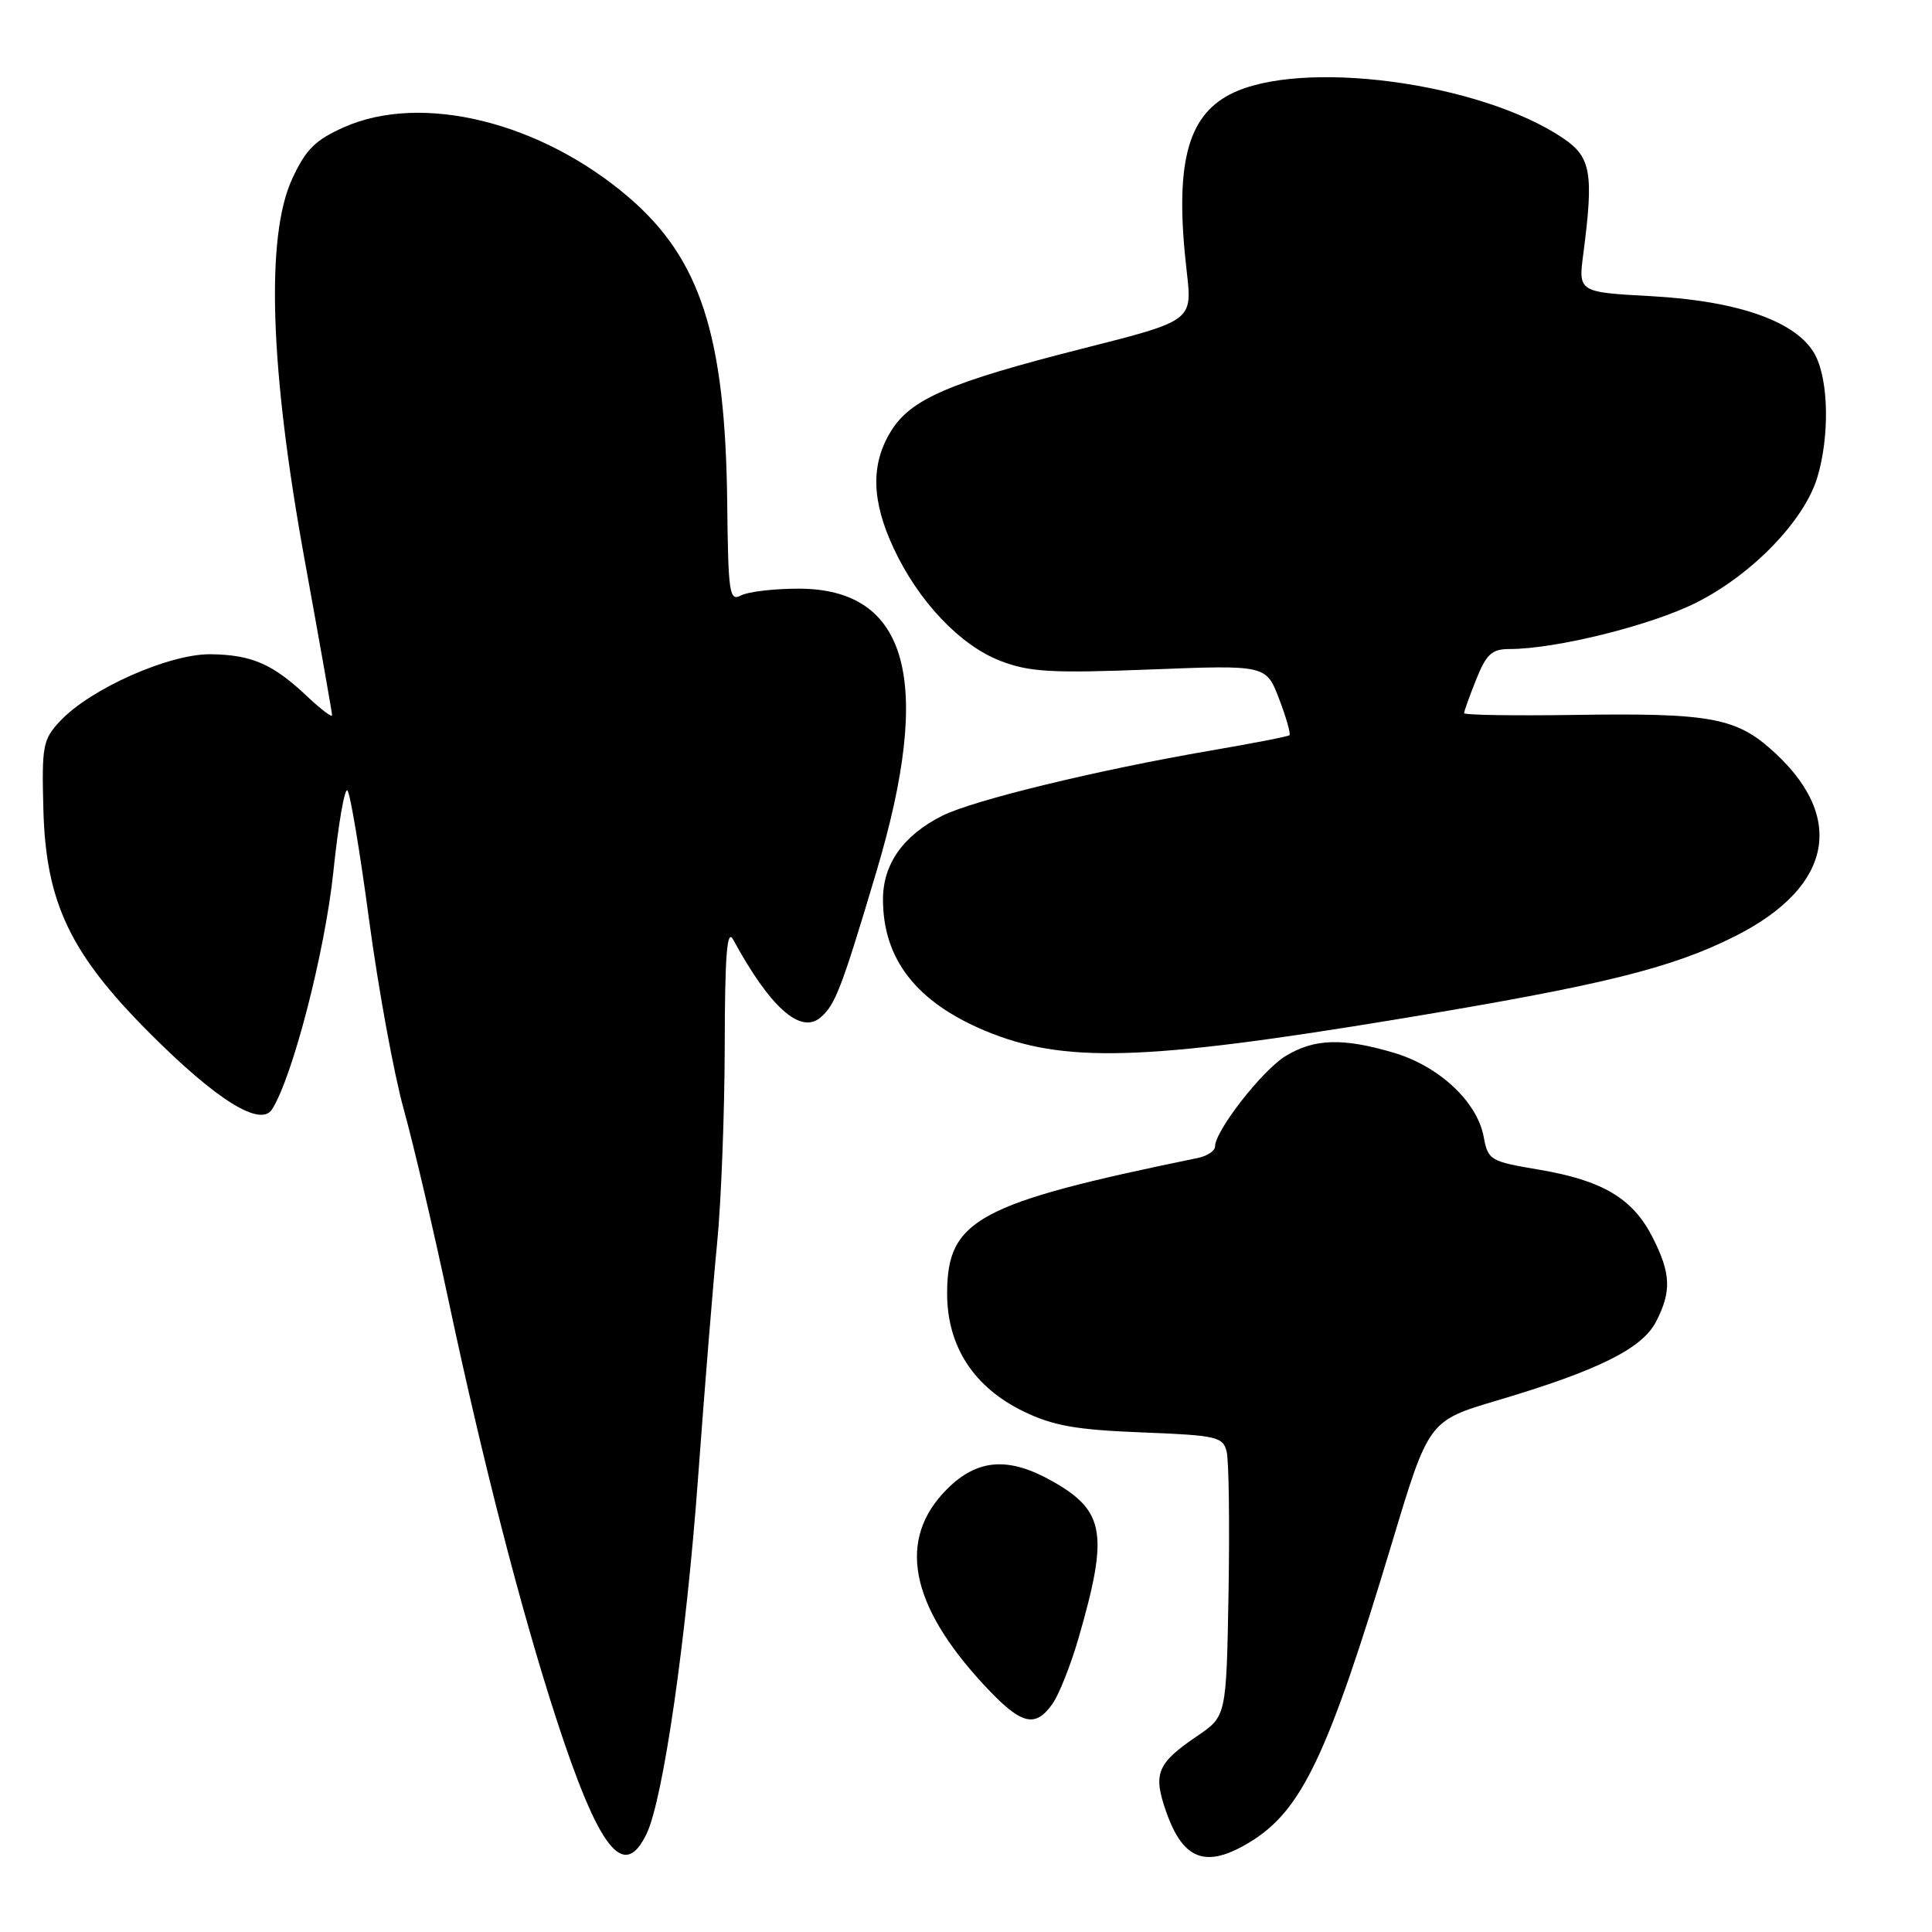 <?xml version="1.0" encoding="UTF-8" standalone="no"?>
<!DOCTYPE svg PUBLIC "-//W3C//DTD SVG 1.1//EN" "http://www.w3.org/Graphics/SVG/1.1/DTD/svg11.dtd" >
<svg xmlns="http://www.w3.org/2000/svg" xmlns:xlink="http://www.w3.org/1999/xlink" version="1.1" viewBox="0 0 256 256">
 <g >
 <path fill="currentColor"
d=" M 85.68 242.98 C 87.88 238.39 90.93 217.25 92.50 195.76 C 93.36 184.07 94.49 170.06 95.03 164.64 C 95.56 159.22 96.01 147.52 96.03 138.64 C 96.05 126.44 96.33 122.99 97.15 124.50 C 102.00 133.43 106.03 137.05 108.67 134.86 C 110.66 133.20 111.47 131.12 116.12 115.53 C 123.70 90.16 120.36 78.00 105.80 78.00 C 102.54 78.00 99.11 78.41 98.18 78.90 C 96.65 79.72 96.49 78.64 96.36 66.65 C 96.11 44.47 92.82 34.28 83.26 26.10 C 71.62 16.15 55.92 12.29 45.62 16.84 C 41.77 18.55 40.53 19.78 38.71 23.71 C 35.18 31.37 35.76 48.93 40.39 74.32 C 42.37 85.22 44.00 94.42 44.00 94.76 C 44.00 95.11 42.54 94.01 40.75 92.32 C 36.19 88.00 33.40 86.77 27.95 86.69 C 22.46 86.61 11.98 91.25 7.96 95.55 C 5.67 98.00 5.52 98.81 5.75 107.34 C 6.09 119.64 9.31 126.38 19.91 136.97 C 28.71 145.78 34.51 149.38 36.04 147.00 C 38.76 142.77 43.06 126.12 44.17 115.53 C 44.83 109.18 45.67 104.32 46.04 104.74 C 46.41 105.16 47.71 112.92 48.92 122.00 C 50.14 131.07 52.20 142.32 53.50 147.00 C 54.80 151.68 57.49 163.15 59.47 172.50 C 63.99 193.74 69.01 213.24 73.63 227.50 C 79.35 245.10 82.64 249.33 85.68 242.98 Z  M 165.63 244.08 C 172.50 239.89 175.97 232.59 184.46 204.38 C 189.31 188.26 189.31 188.26 198.41 185.56 C 211.75 181.60 217.58 178.71 219.43 175.14 C 221.51 171.11 221.41 168.73 218.96 163.92 C 216.34 158.79 212.34 156.41 203.94 154.99 C 197.43 153.89 197.17 153.74 196.59 150.60 C 195.72 145.98 190.69 141.28 184.70 139.50 C 177.96 137.50 174.15 137.61 170.35 139.93 C 167.26 141.81 161.00 149.84 161.00 151.91 C 161.00 152.49 159.99 153.17 158.75 153.43 C 129.51 159.44 125.50 161.61 125.50 171.40 C 125.50 178.40 129.03 183.83 135.66 187.04 C 139.55 188.92 142.61 189.46 151.26 189.80 C 161.25 190.19 162.06 190.38 162.54 192.36 C 162.83 193.54 162.94 201.90 162.79 210.95 C 162.50 227.41 162.50 227.41 158.64 230.03 C 153.29 233.66 152.74 235.01 154.54 240.11 C 156.80 246.52 159.84 247.61 165.63 244.08 Z  M 139.47 225.75 C 140.34 224.51 141.90 220.57 142.93 217.00 C 146.91 203.23 146.40 200.21 139.48 196.29 C 133.64 192.98 129.51 193.29 125.48 197.32 C 118.86 203.94 120.50 212.61 130.37 223.25 C 135.29 228.55 137.14 229.06 139.47 225.75 Z  M 185.35 135.02 C 212.33 130.56 221.47 128.31 229.95 124.03 C 242.94 117.47 244.69 108.08 234.57 99.20 C 229.89 95.09 226.25 94.46 208.75 94.73 C 200.64 94.85 194.00 94.75 194.00 94.50 C 194.00 94.25 194.72 92.23 195.61 90.02 C 196.95 86.67 197.68 86.00 200.02 86.00 C 206.18 86.00 218.85 82.85 224.83 79.82 C 232.23 76.08 239.10 68.95 240.81 63.24 C 242.43 57.84 242.31 50.49 240.55 47.09 C 238.27 42.69 230.54 39.90 218.89 39.25 C 209.13 38.72 209.13 38.72 209.80 33.61 C 211.19 22.96 210.82 20.82 207.16 18.34 C 196.13 10.87 172.25 7.72 162.99 12.50 C 157.22 15.49 155.63 22.00 157.25 36.00 C 158.00 42.50 158.00 42.50 143.64 46.14 C 125.73 50.68 120.66 52.87 118.03 57.18 C 115.36 61.55 115.48 66.35 118.41 72.64 C 121.70 79.70 127.25 85.55 132.61 87.59 C 136.42 89.05 139.37 89.22 152.43 88.71 C 167.77 88.11 167.77 88.11 169.49 92.61 C 170.44 95.09 171.05 97.26 170.86 97.42 C 170.66 97.59 166.00 98.50 160.50 99.44 C 145.47 102.02 128.95 106.03 124.84 108.10 C 119.68 110.70 117.00 114.49 117.00 119.17 C 117.00 127.09 121.42 132.77 130.55 136.59 C 140.91 140.91 151.50 140.61 185.35 135.02 Z "/>
</g>
</svg>